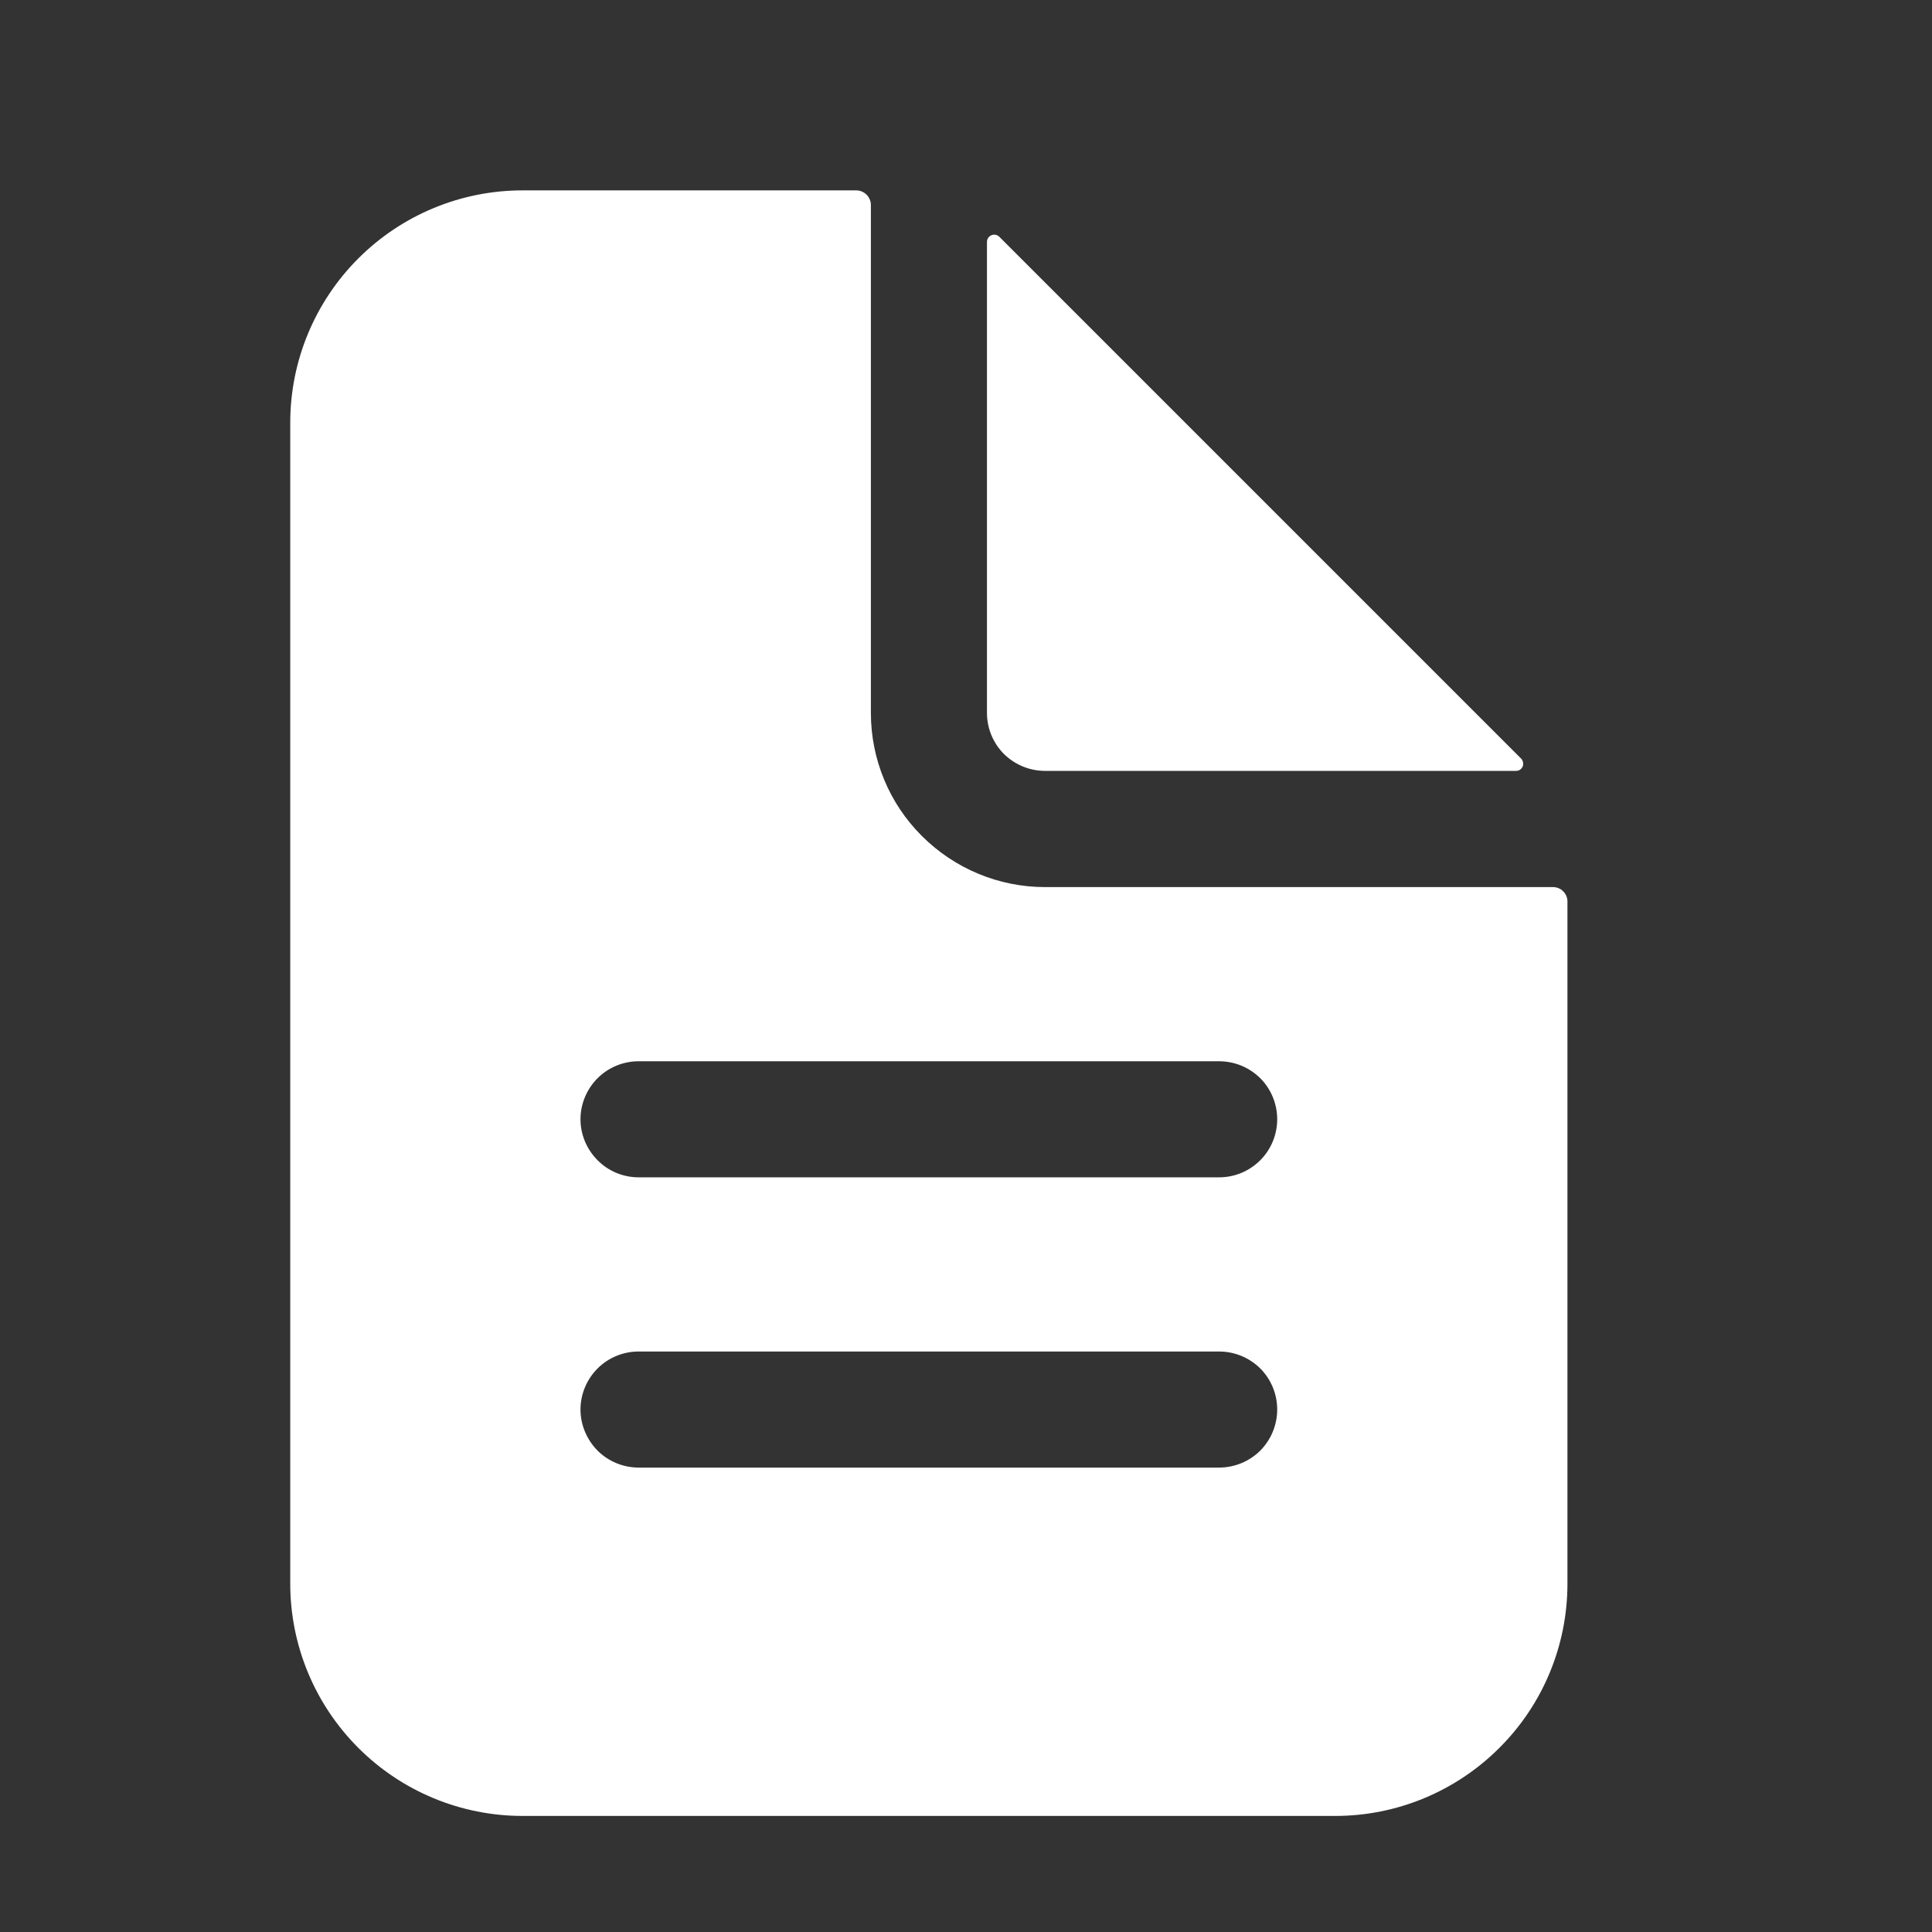<svg width="13" height="13" viewBox="0 0 13 13" fill="none" xmlns="http://www.w3.org/2000/svg">
<rect x="0" y="0" width="13" height="13" fill="#333333" stroke="none"/>
<g clip-path="url(#clip0_2211_8312)">
<path d="M10.45 5.969H7.031C6.721 5.969 6.423 5.845 6.203 5.625C5.983 5.406 5.86 5.108 5.86 4.797V1.379C5.86 1.353 5.849 1.328 5.831 1.31C5.813 1.292 5.788 1.281 5.762 1.281H3.516C3.101 1.281 2.704 1.446 2.411 1.739C2.118 2.032 1.953 2.429 1.953 2.844V10.656C1.953 11.071 2.118 11.468 2.411 11.761C2.704 12.054 3.101 12.219 3.516 12.219H8.985C9.399 12.219 9.796 12.054 10.089 11.761C10.383 11.468 10.547 11.071 10.547 10.656V6.066C10.547 6.04 10.537 6.016 10.518 5.997C10.5 5.979 10.475 5.969 10.45 5.969ZM8.203 9.875H4.297C4.194 9.875 4.094 9.834 4.021 9.761C3.948 9.687 3.906 9.588 3.906 9.484C3.906 9.381 3.948 9.281 4.021 9.208C4.094 9.135 4.194 9.094 4.297 9.094H8.203C8.307 9.094 8.406 9.135 8.48 9.208C8.553 9.281 8.594 9.381 8.594 9.484C8.594 9.588 8.553 9.687 8.48 9.761C8.406 9.834 8.307 9.875 8.203 9.875ZM8.203 7.922H4.297C4.194 7.922 4.094 7.881 4.021 7.807C3.948 7.734 3.906 7.635 3.906 7.531C3.906 7.428 3.948 7.328 4.021 7.255C4.094 7.182 4.194 7.141 4.297 7.141H8.203C8.307 7.141 8.406 7.182 8.48 7.255C8.553 7.328 8.594 7.428 8.594 7.531C8.594 7.635 8.553 7.734 8.48 7.807C8.406 7.881 8.307 7.922 8.203 7.922Z" fill="white"/>
<path d="M10.235 5.104L6.724 1.593C6.717 1.586 6.709 1.582 6.699 1.58C6.69 1.578 6.68 1.579 6.671 1.583C6.662 1.586 6.655 1.593 6.649 1.601C6.644 1.609 6.641 1.618 6.641 1.628V4.797C6.641 4.9 6.682 5 6.755 5.073C6.829 5.146 6.928 5.187 7.031 5.187H10.201C10.21 5.187 10.22 5.185 10.228 5.179C10.236 5.174 10.242 5.166 10.246 5.157C10.249 5.148 10.25 5.139 10.248 5.129C10.246 5.12 10.242 5.111 10.235 5.104Z" fill="white"/>
</g>
<defs>
<clipPath id="clip0_2211_8312">
<rect width="12.5" height="12.5" fill="white" transform="translate(0 0.5)"/>
</clipPath>
</defs>
</svg>
